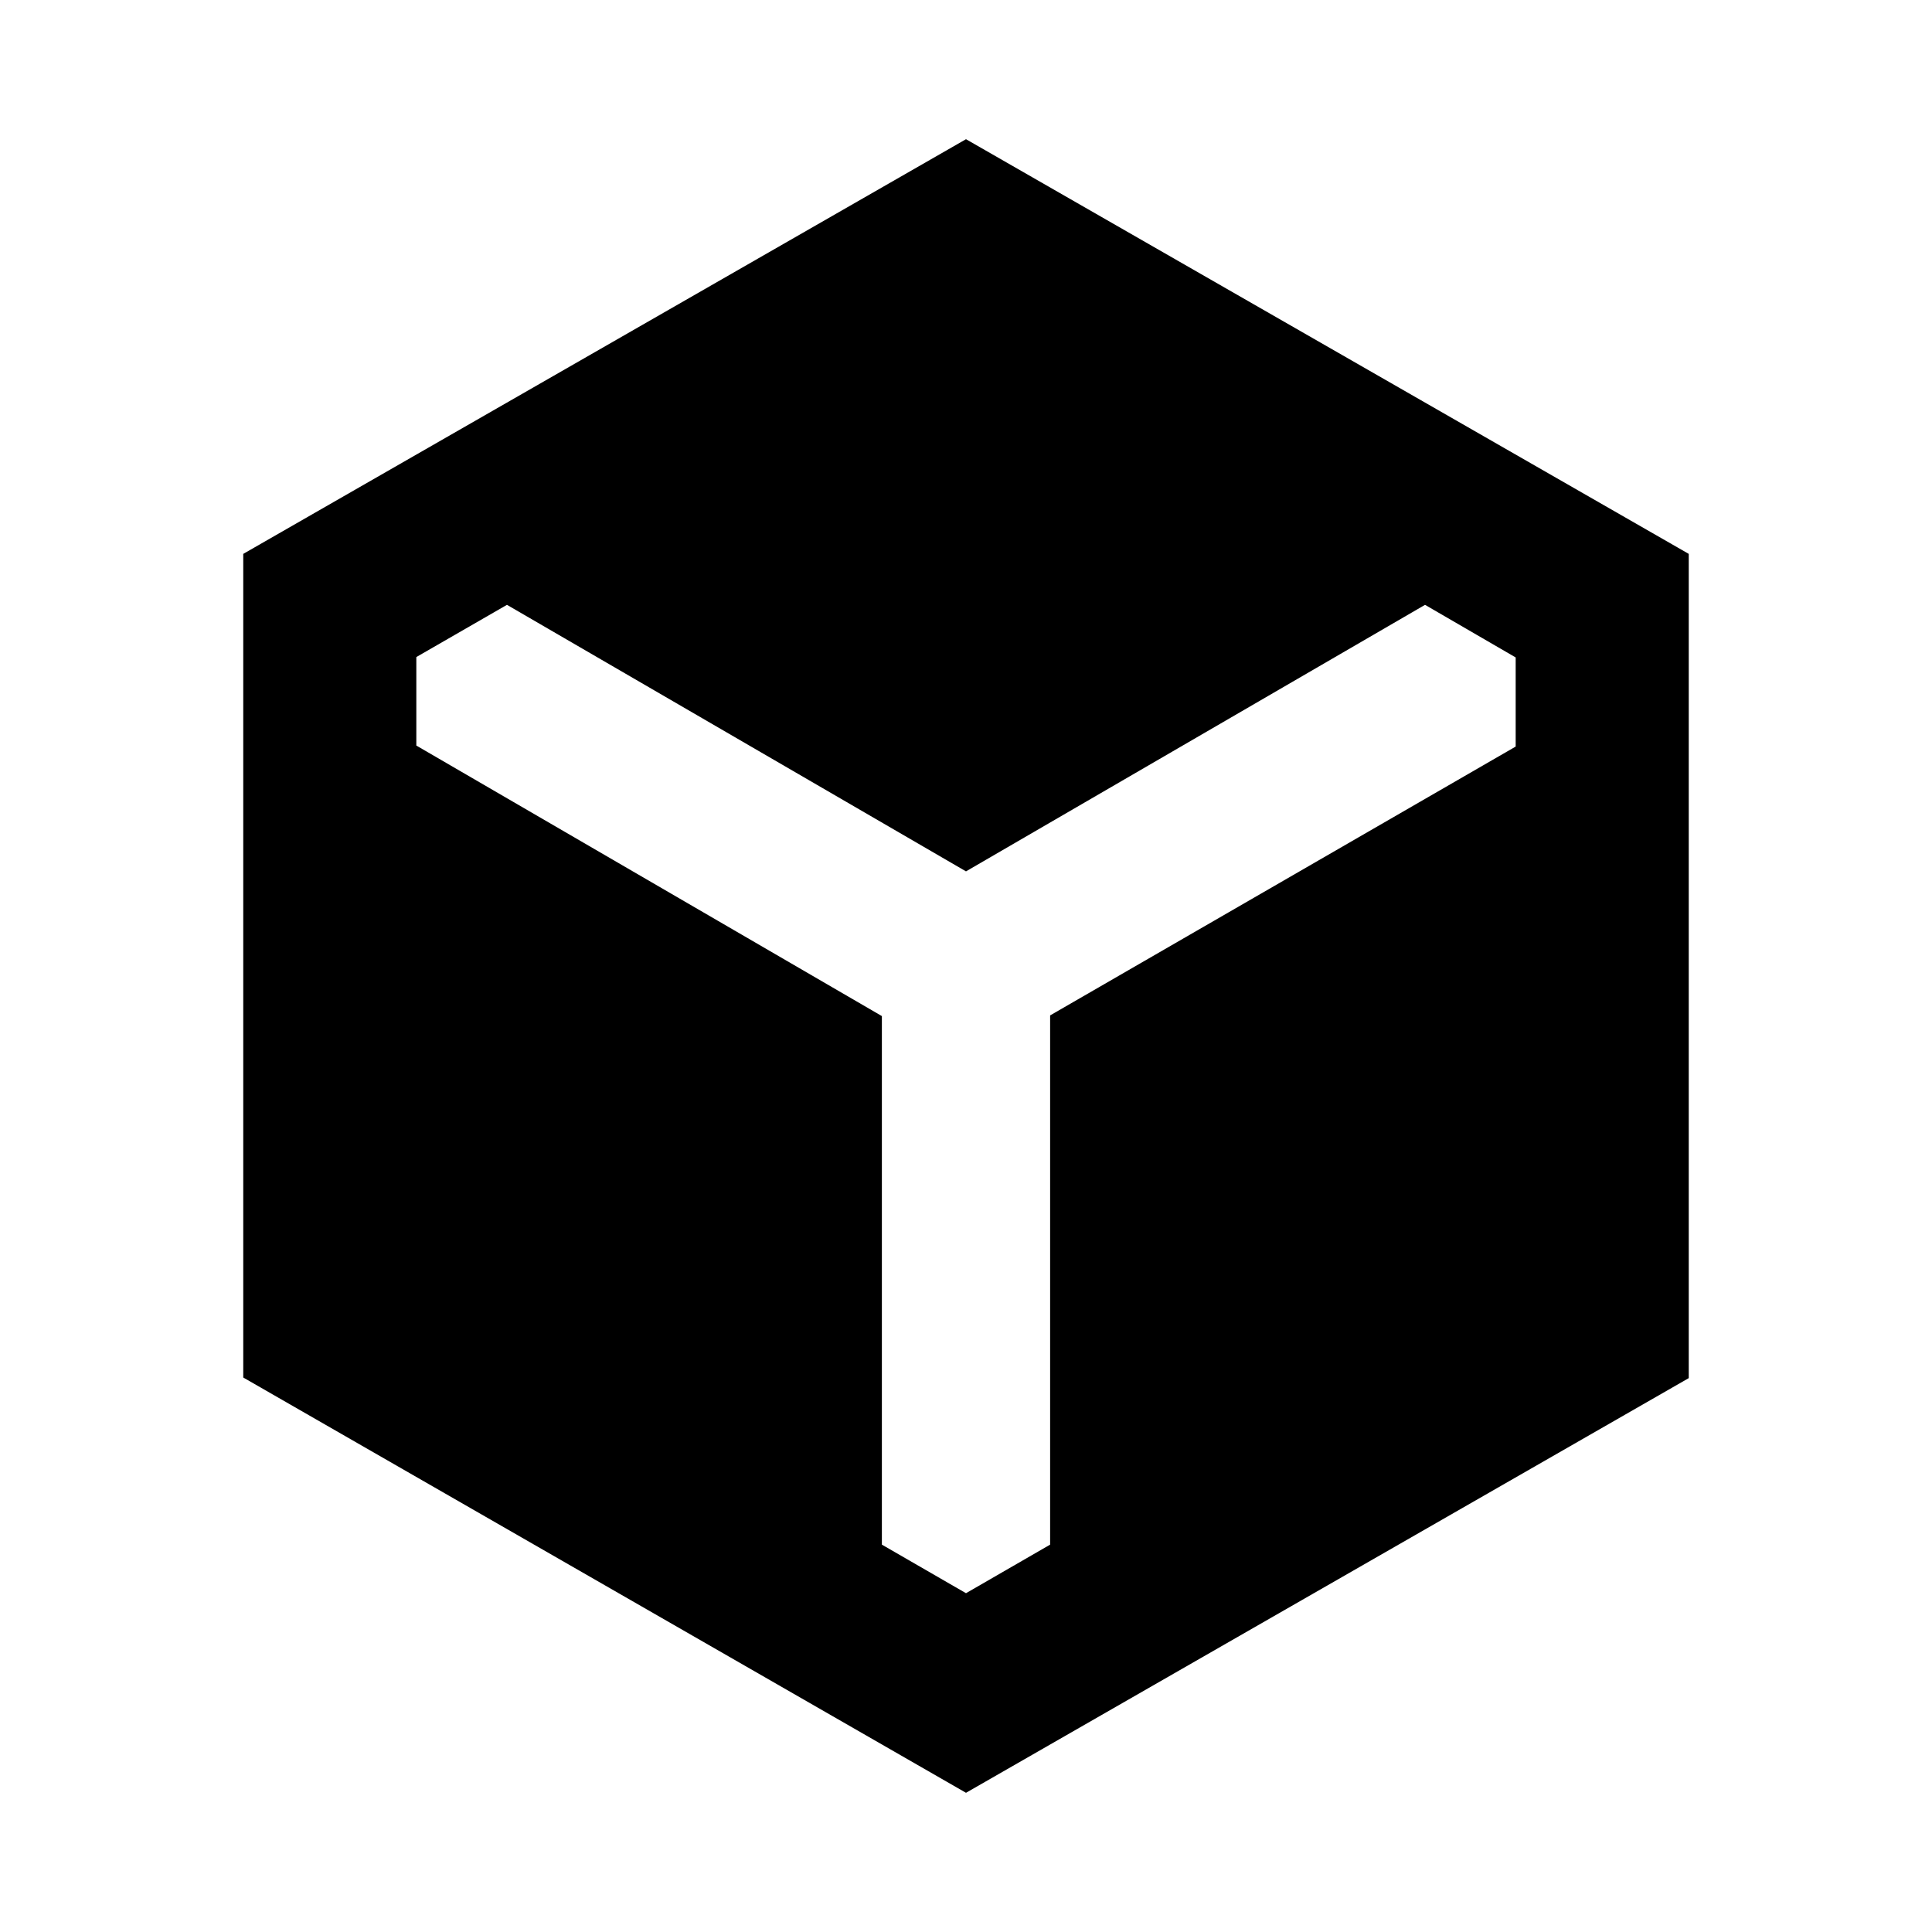 <svg xmlns="http://www.w3.org/2000/svg" height="24" viewBox="0 -960 960 960" width="24"><path d="M480-69.17 120.87-275.52v-409.26L480-890.83l359.13 206.05v409.56L480-69.17Zm-41.8-385.94v262.63l41.8 24.13 41.8-24.13v-262.97l231.33-133.59v-44.28l-45.04-26.14L480-527.02 251.91-659.46l-45.04 25.95v43.97L438.2-455.11Z"/></svg>